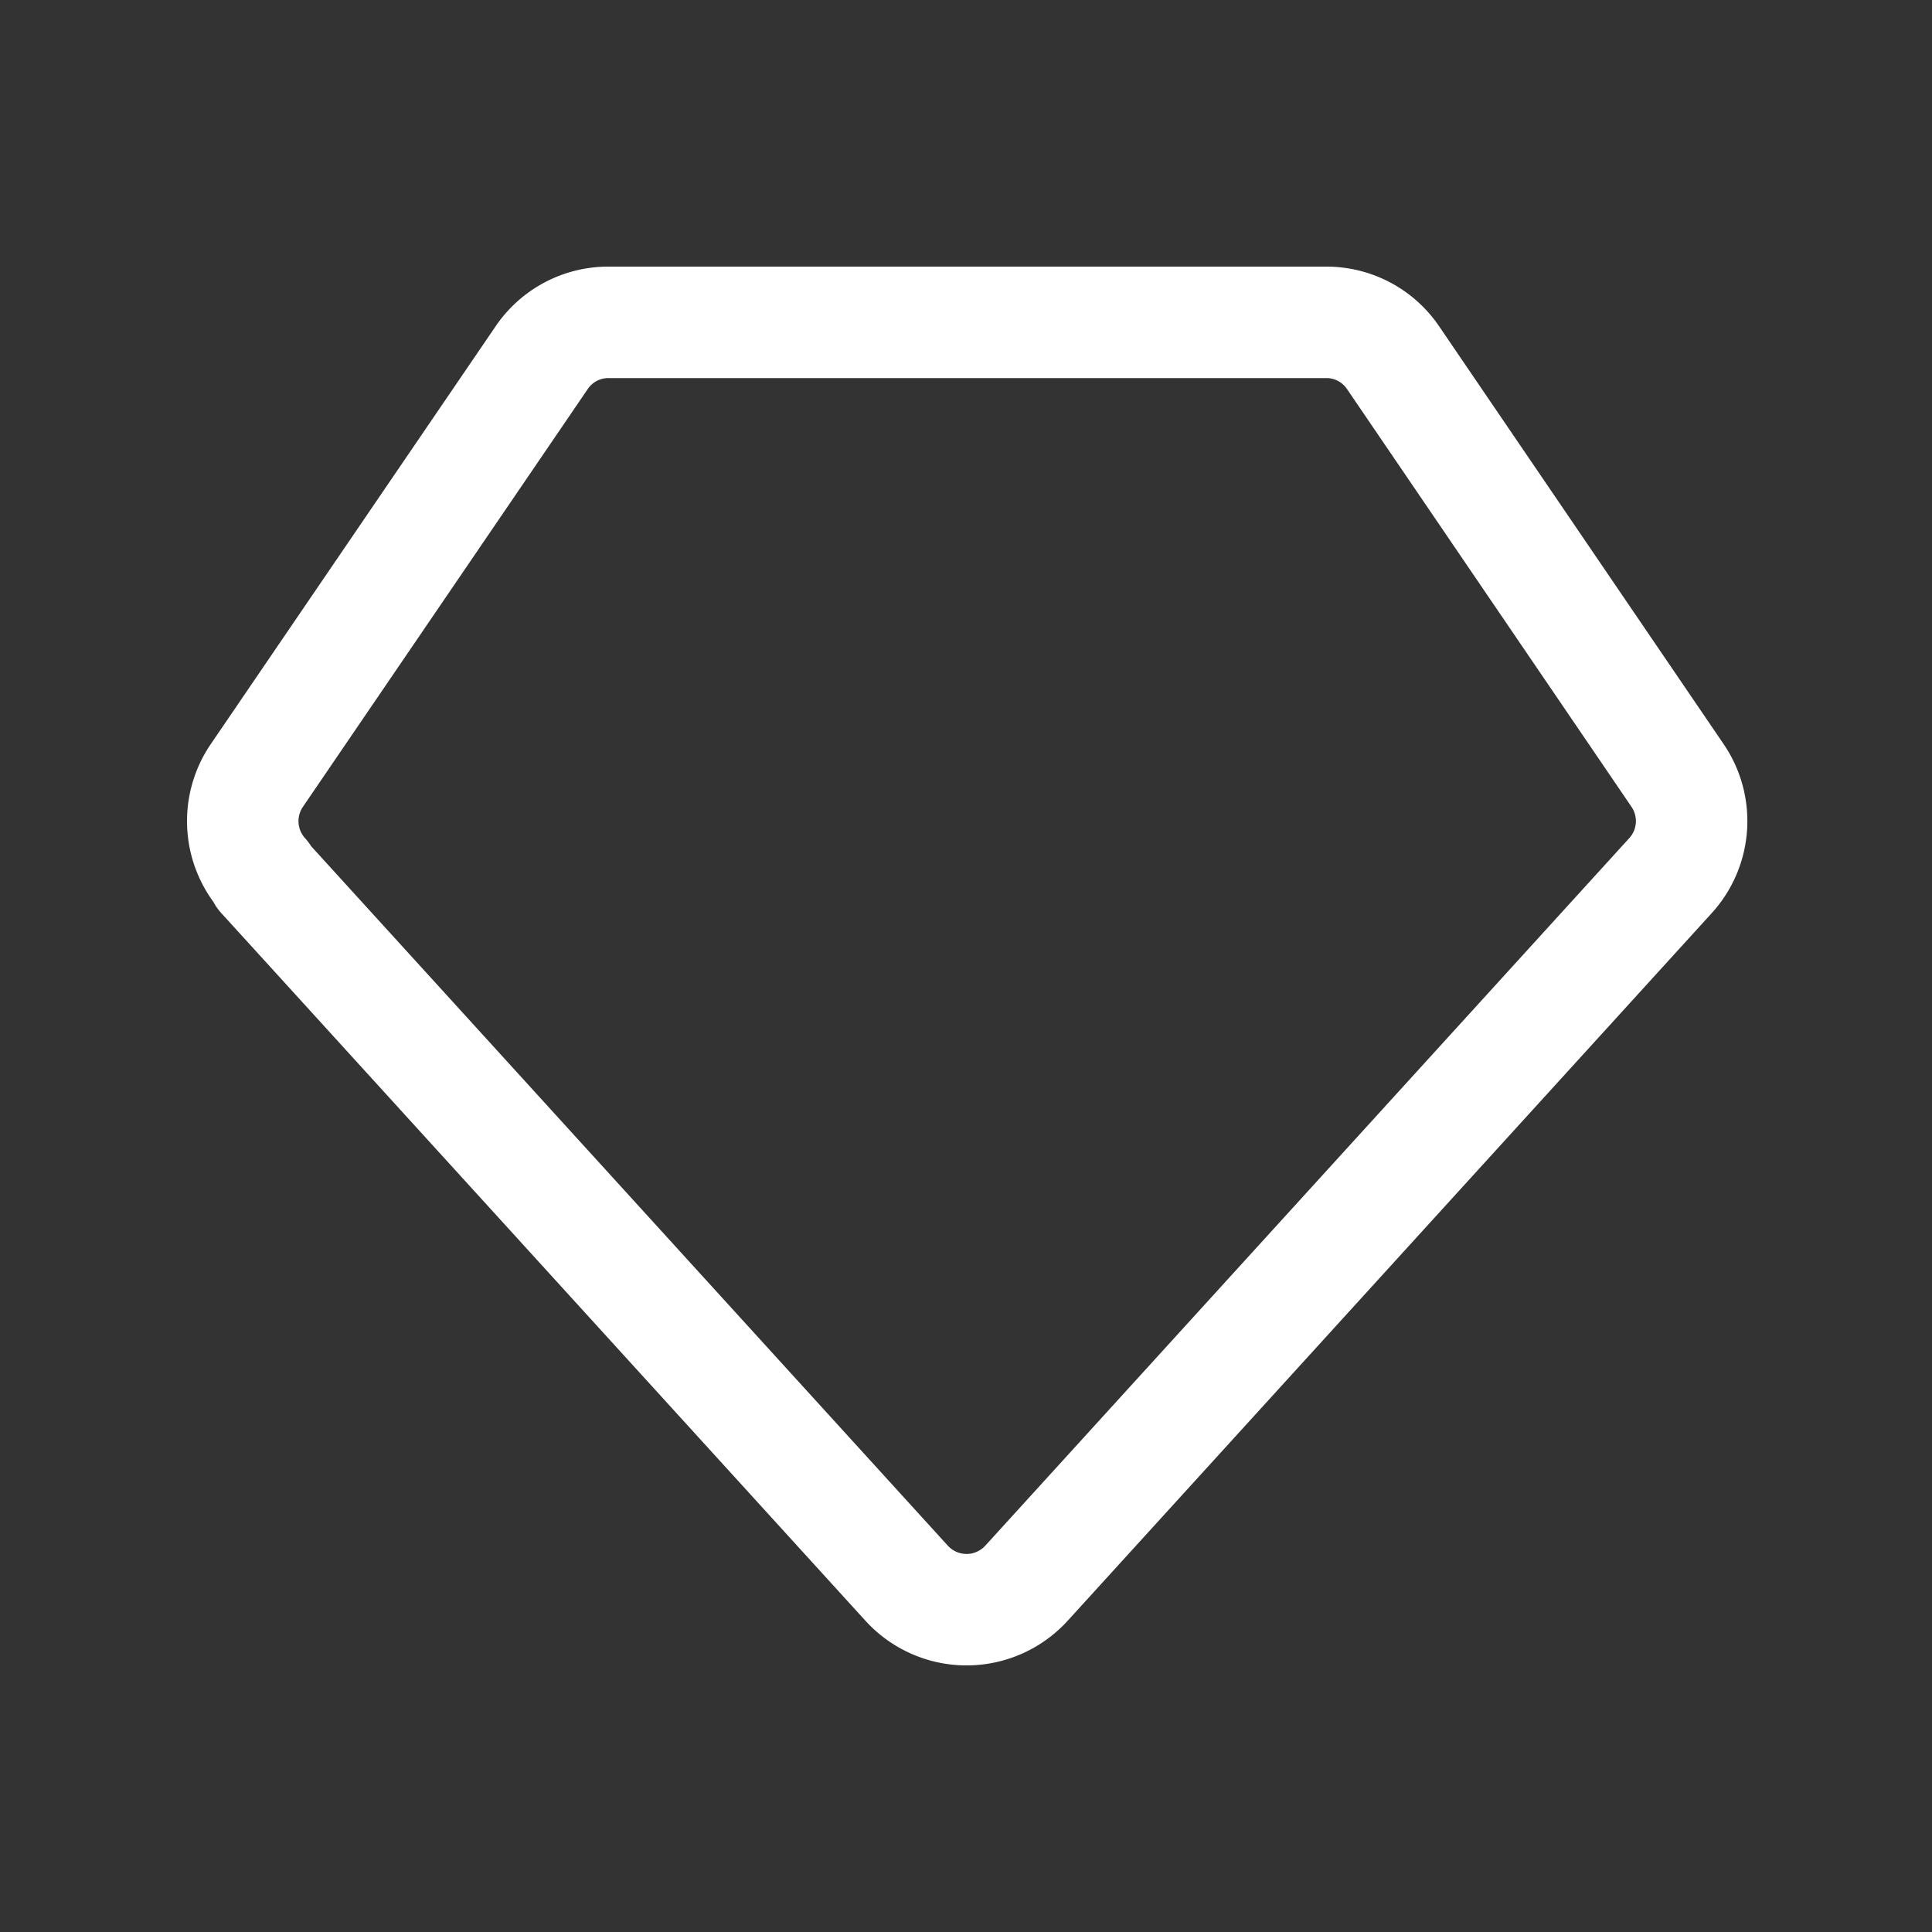 <svg width="52" height="52" fill="none" xmlns="http://www.w3.org/2000/svg"><rect width="100%" height="100%" fill="#333333" stroke="none"/><path d="M7.068 23.569L24.4 42.61a2.182 2.182 0 003.23 0l17.334-19.045a2.18 2.18 0 00.188-2.693L37.49 9.62a2.167 2.167 0 00-1.783-.944h-19.34a2.167 2.167 0 00-1.783.944l-7.67 11.25a2.183 2.183 0 00.188 2.7h-.034z" stroke="#fff" stroke-width="3" stroke-linecap="round" stroke-linejoin="round"/></svg>